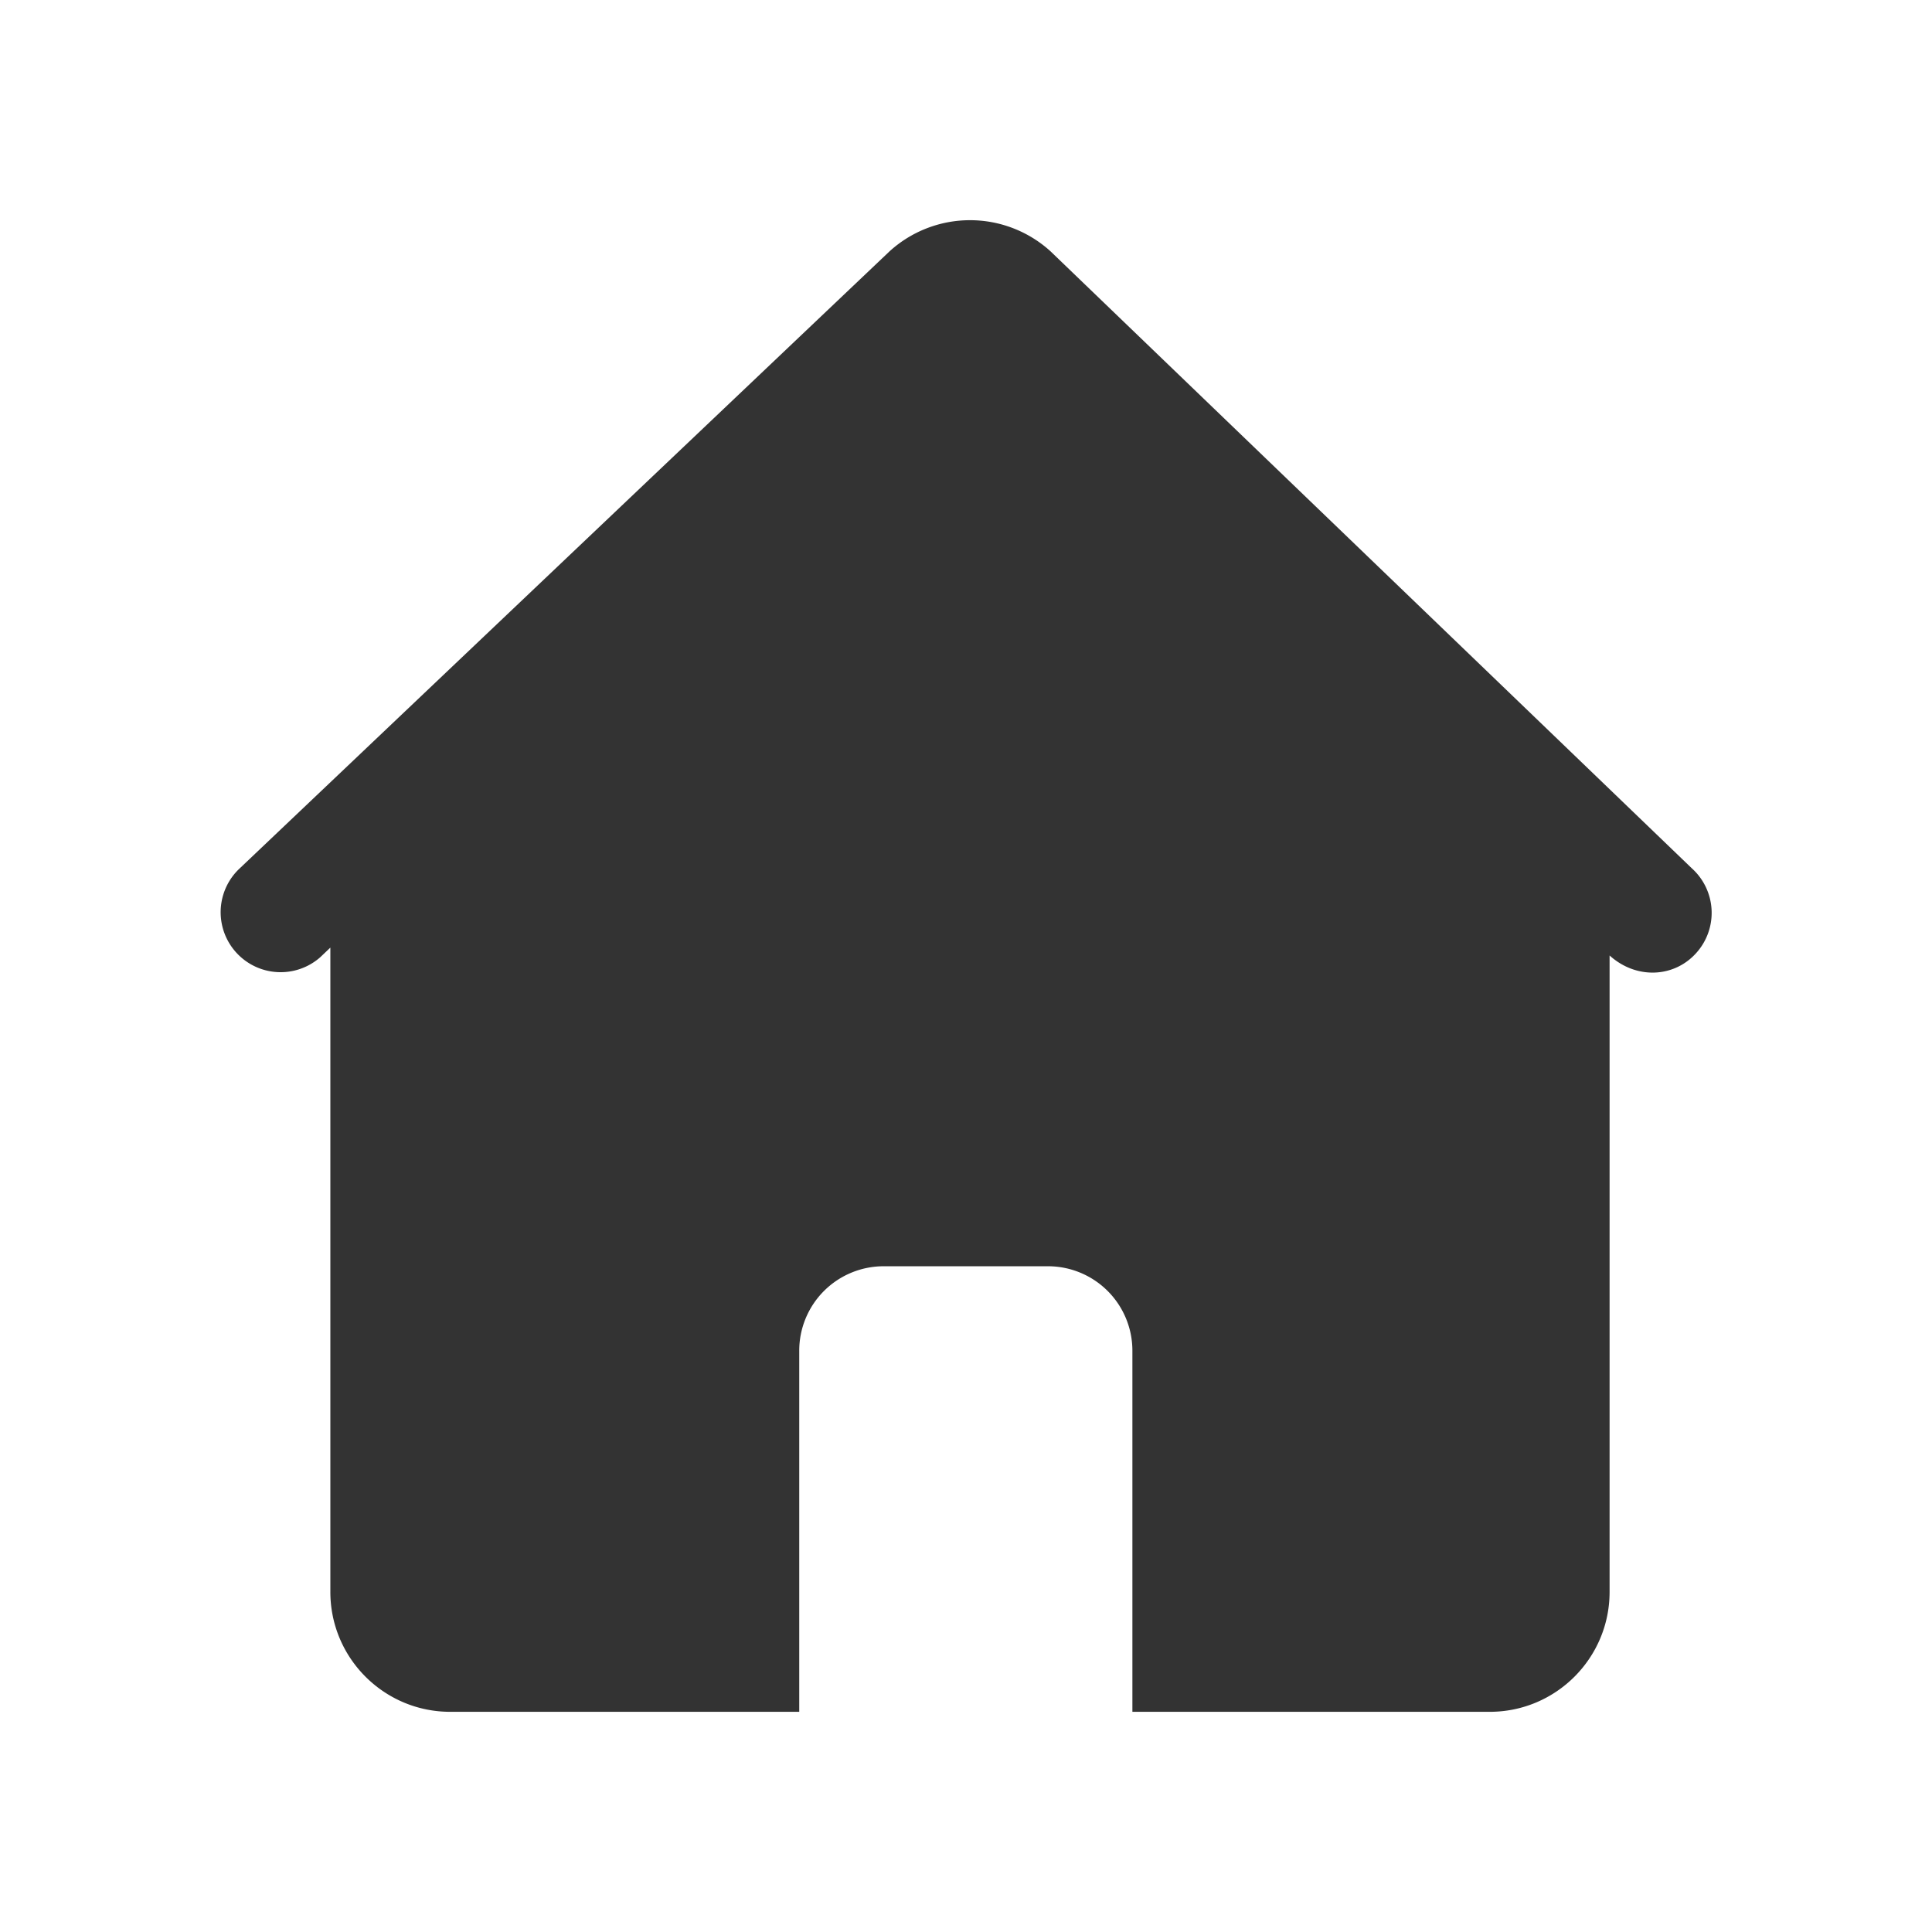 <?xml version="1.0" standalone="no"?><!DOCTYPE svg PUBLIC "-//W3C//DTD SVG 1.1//EN" "http://www.w3.org/Graphics/SVG/1.1/DTD/svg11.dtd"><svg class="icon" width="200px" height="200.00px" viewBox="0 0 1024 1024" version="1.1" xmlns="http://www.w3.org/2000/svg"><path fill="#333333" d="M556.739 133.146a63.406 63.406 0 0 0-85.192 0L127.058 460.252a31.785 31.785 0 0 0 42.563 47.206l5.473-5.202v341.402c-0.041 35.092 28.38 63.596 63.478 63.642h185.042v-191.35a44.749 44.749 0 0 1 44.692-44.81H555.423a44.749 44.749 0 0 1 44.769 44.728V907.3h189.348c35.098 0.01 63.565-28.442 63.575-63.539V506.424c14.121 12.774 34.156 11.812 45.901-1.285a31.775 31.775 0 0 0-2.284-44.887l-0.01-0.005-339.968-327.086v-0.015h-0.015z"  /></svg>